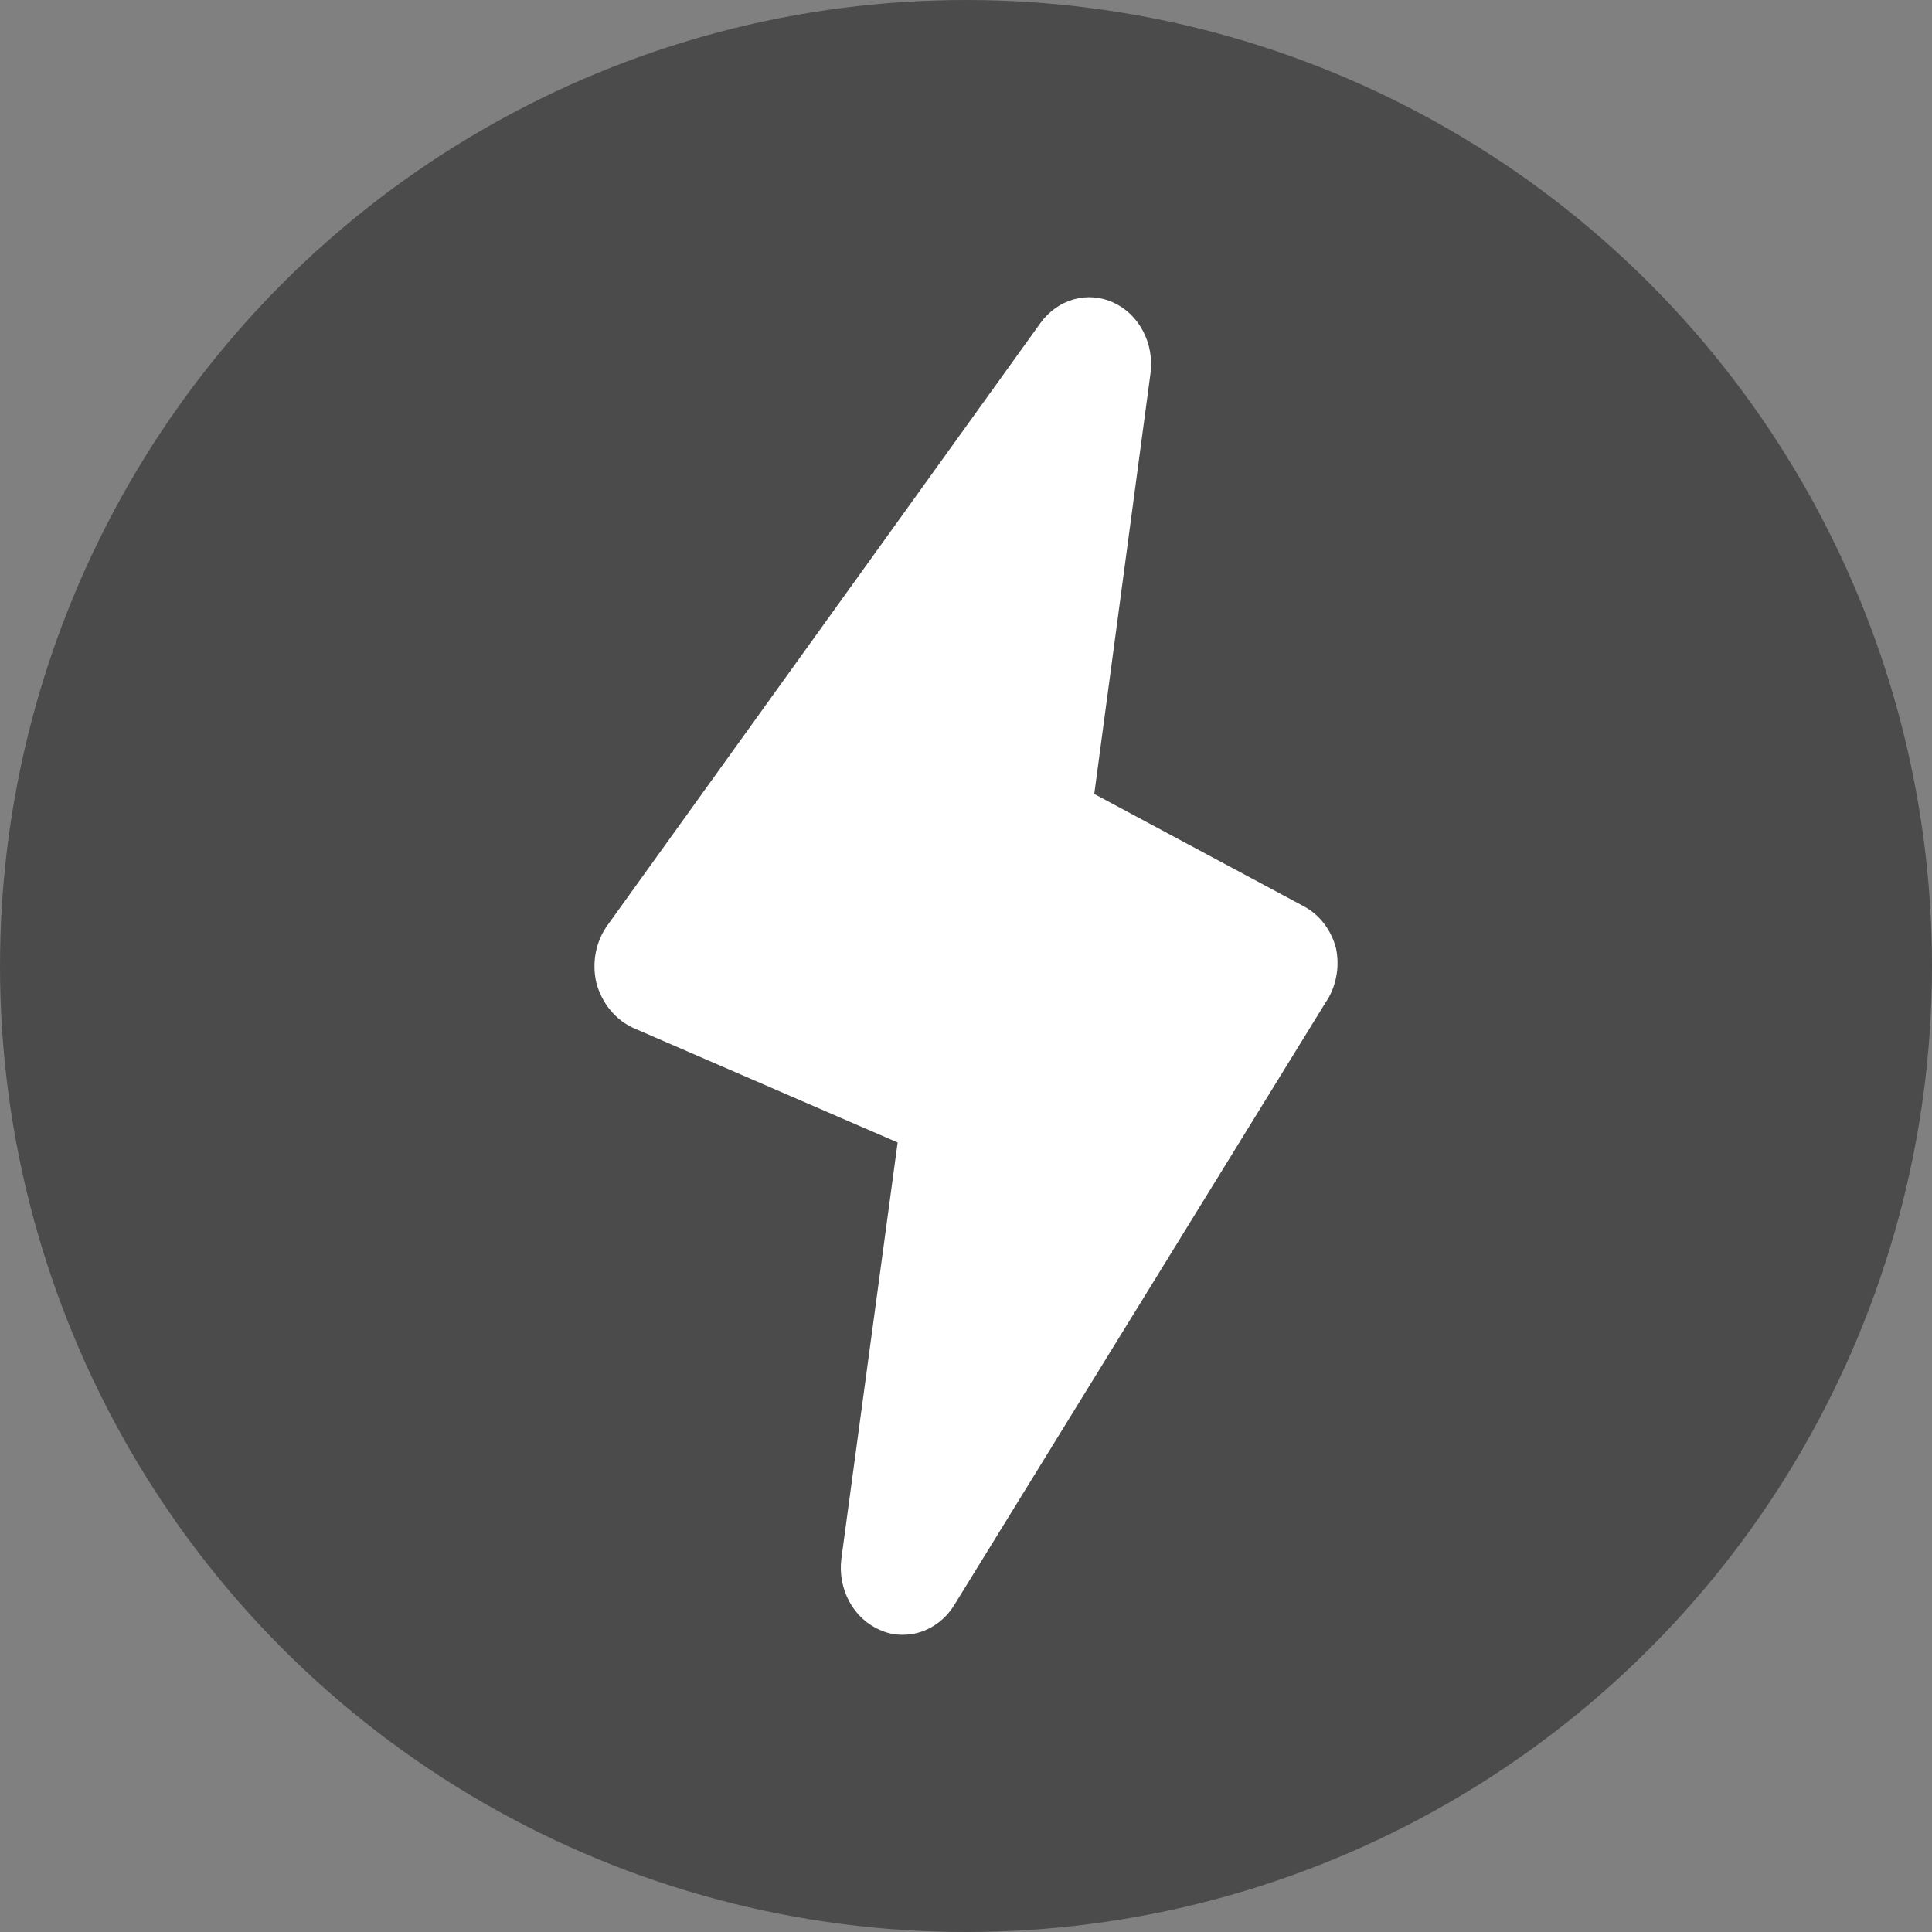 <svg width="26" height="26" viewBox="0 0 26 26" fill="none" xmlns="http://www.w3.org/2000/svg">
<rect x="0" y="0" width="26" height="26" fill="#808080" stroke="none"/>
<circle cx="13" cy="13" r="13" fill="#4B4B4B"/>
<g clip-path="url(#clip0_5177_245)">
<path d="M17.98 12.764C17.949 12.642 17.894 12.528 17.82 12.431C17.745 12.333 17.652 12.253 17.547 12.197L14.726 10.685L15.483 5.023C15.508 4.826 15.473 4.627 15.382 4.455C15.291 4.282 15.151 4.148 14.982 4.071C14.813 3.994 14.626 3.979 14.449 4.029C14.272 4.079 14.115 4.191 14.002 4.347L8.177 12.449C8.098 12.558 8.043 12.686 8.017 12.822C7.991 12.957 7.995 13.098 8.027 13.232C8.064 13.366 8.128 13.49 8.214 13.595C8.3 13.699 8.407 13.781 8.526 13.835L12.08 15.375L11.323 20.974C11.297 21.175 11.335 21.379 11.43 21.554C11.525 21.729 11.672 21.864 11.847 21.937C11.944 21.981 12.049 22.002 12.155 22C12.292 21.999 12.427 21.962 12.547 21.891C12.668 21.82 12.77 21.719 12.845 21.595L17.838 13.493C17.909 13.39 17.958 13.271 17.982 13.145C18.007 13.019 18.006 12.889 17.98 12.764Z" fill="white"/>
</g>
<defs>
<clipPath id="clip0_5177_245">
<rect width="10" height="18" fill="white" transform="translate(8 4)"/>
</clipPath>
</defs>
</svg>
